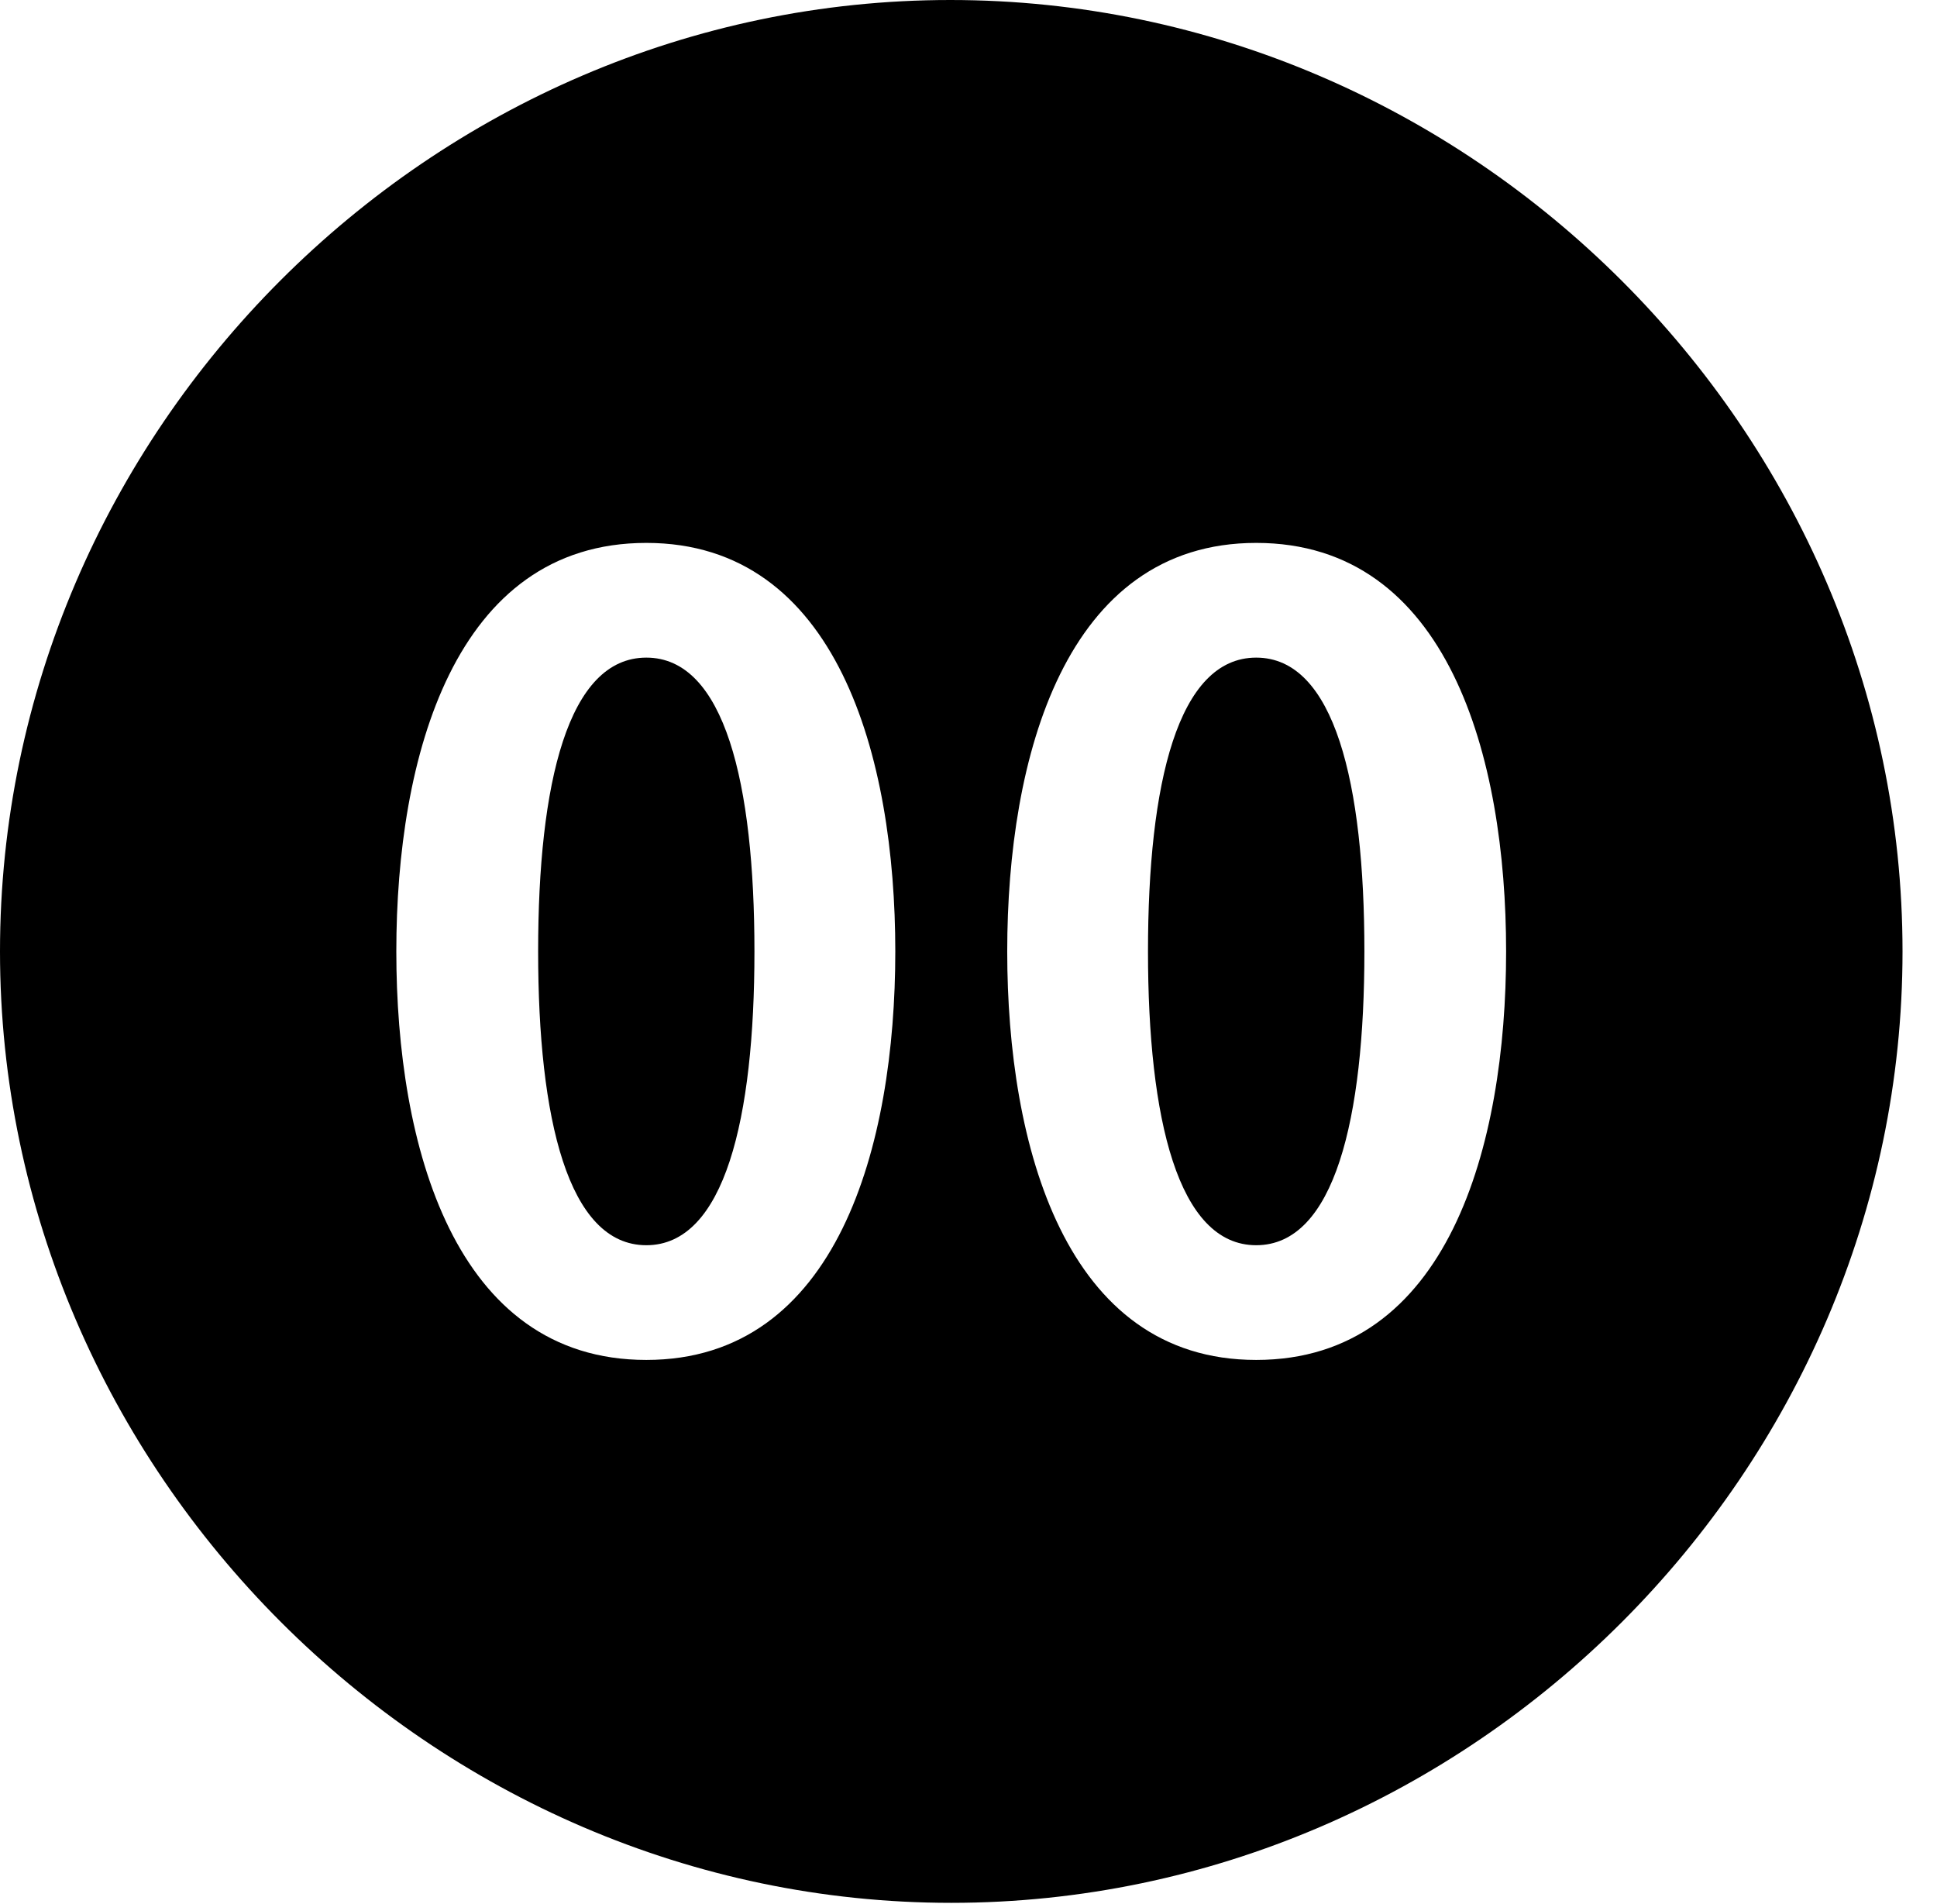 <svg version="1.1" xmlns="http://www.w3.org/2000/svg" xmlns:xlink="http://www.w3.org/1999/xlink" width="20.283" height="19.932" viewBox="0 0 20.283 19.932">
 <g>
  <rect height="19.932" opacity="0" width="20.283" x="0" y="0"/>
  <path d="M19.922 9.961C19.922 15.4 15.41 19.922 9.961 19.922C4.521 19.922 0 15.4 0 9.961C0 4.512 4.512 0 9.951 0C15.4 0 19.922 4.512 19.922 9.961ZM4.15 9.961C4.15 11.992 4.756 14.238 6.768 14.238C8.77 14.238 9.375 11.992 9.375 9.961C9.375 7.93 8.77 5.684 6.768 5.684C4.756 5.684 4.15 7.93 4.15 9.961ZM10.547 9.961C10.547 11.992 11.152 14.238 13.154 14.238C15.166 14.238 15.771 11.992 15.771 9.961C15.771 7.93 15.166 5.684 13.154 5.684C11.152 5.684 10.547 7.93 10.547 9.961ZM7.9 9.961C7.9 11.709 7.588 13.037 6.768 13.037C5.947 13.037 5.635 11.709 5.635 9.961C5.635 8.203 5.947 6.885 6.768 6.885C7.588 6.885 7.9 8.203 7.9 9.961ZM14.287 9.961C14.287 11.709 13.975 13.037 13.154 13.037C12.334 13.037 12.021 11.709 12.021 9.961C12.021 8.203 12.334 6.885 13.154 6.885C13.975 6.885 14.287 8.203 14.287 9.961Z" fill="currentColor"/>
 </g>
</svg>
